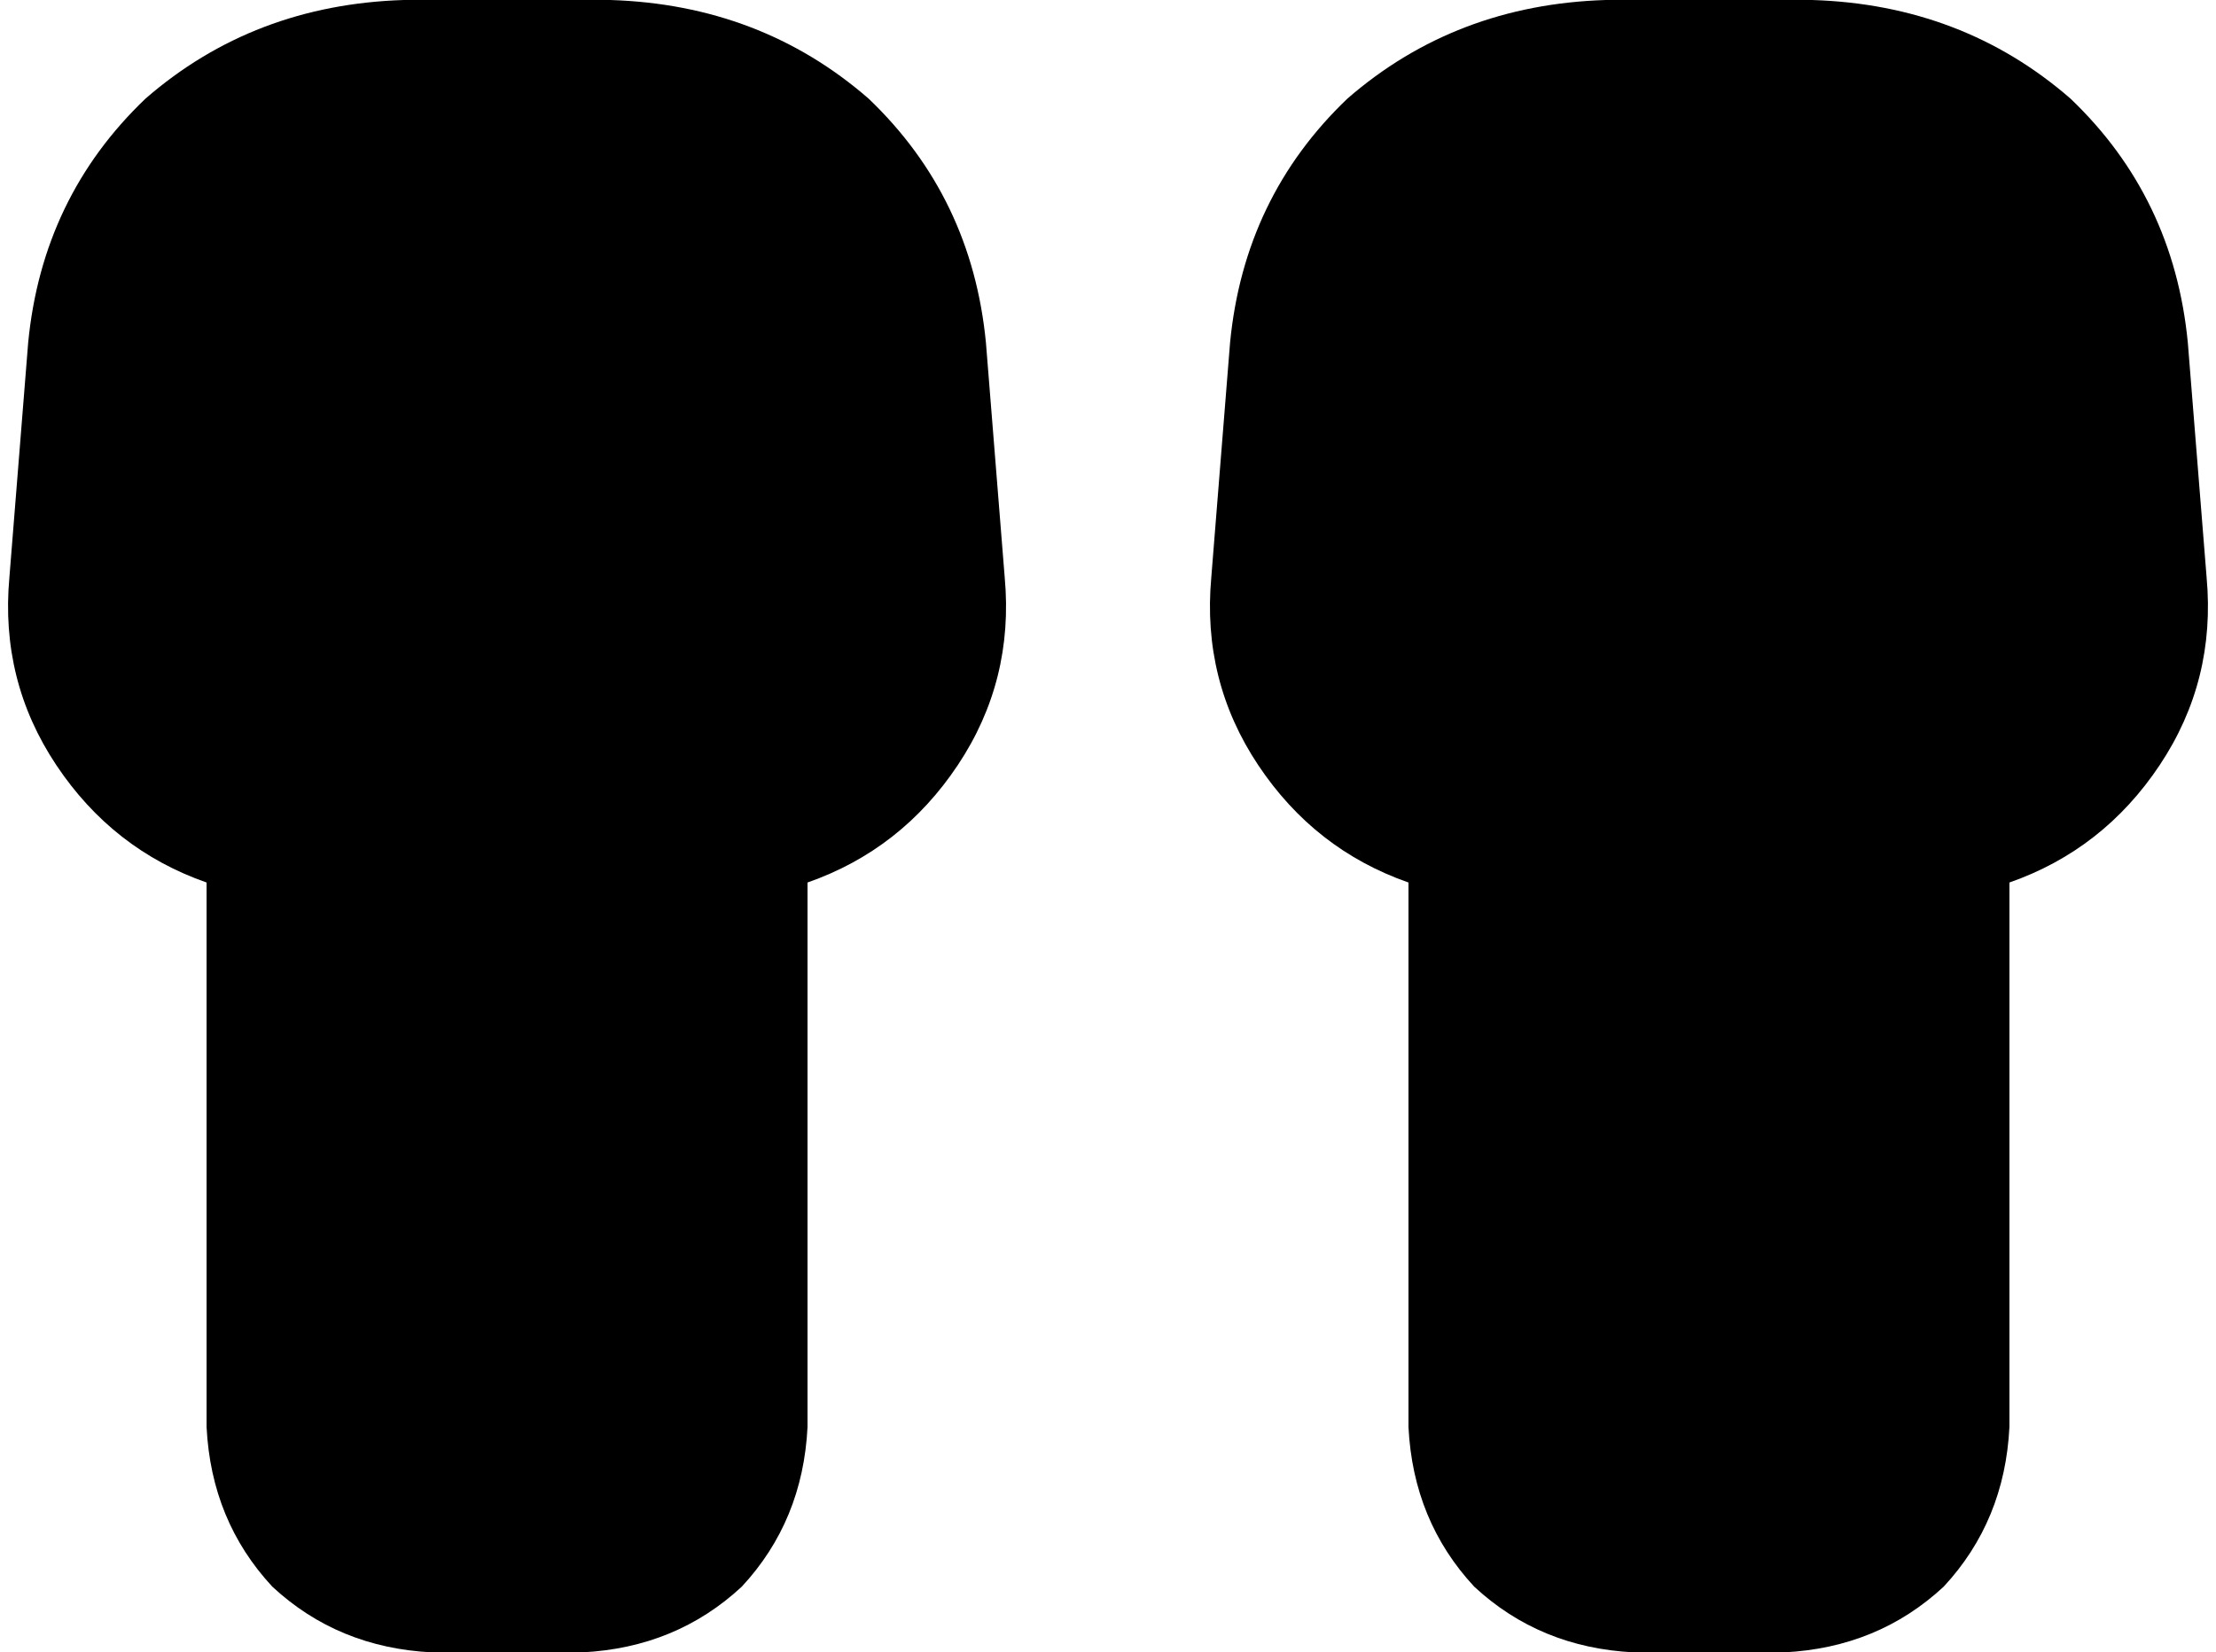 <svg xmlns="http://www.w3.org/2000/svg" viewBox="0 0 472 352">
    <path d="M 6 73 Q 9 42 31 21 L 31 21 Q 54 1 86 0 L 130 0 Q 162 1 185 21 Q 207 42 210 73 L 214 123 Q 216 145 204 163 Q 192 181 172 188 L 172 304 Q 171 324 158 338 Q 144 351 124 352 L 92 352 Q 72 351 58 338 Q 45 324 44 304 L 44 188 Q 24 181 12 163 Q 0 145 2 123 L 6 73 L 6 73 Z M 262 73 Q 265 42 287 21 L 287 21 Q 310 1 342 0 L 386 0 Q 418 1 441 21 Q 463 42 466 73 L 470 123 Q 472 145 460 163 Q 448 181 428 188 L 428 304 Q 427 324 414 338 Q 400 351 380 352 L 348 352 Q 328 351 314 338 Q 301 324 300 304 L 300 188 Q 280 181 268 163 Q 256 145 258 123 L 262 73 L 262 73 Z"/>
</svg>
